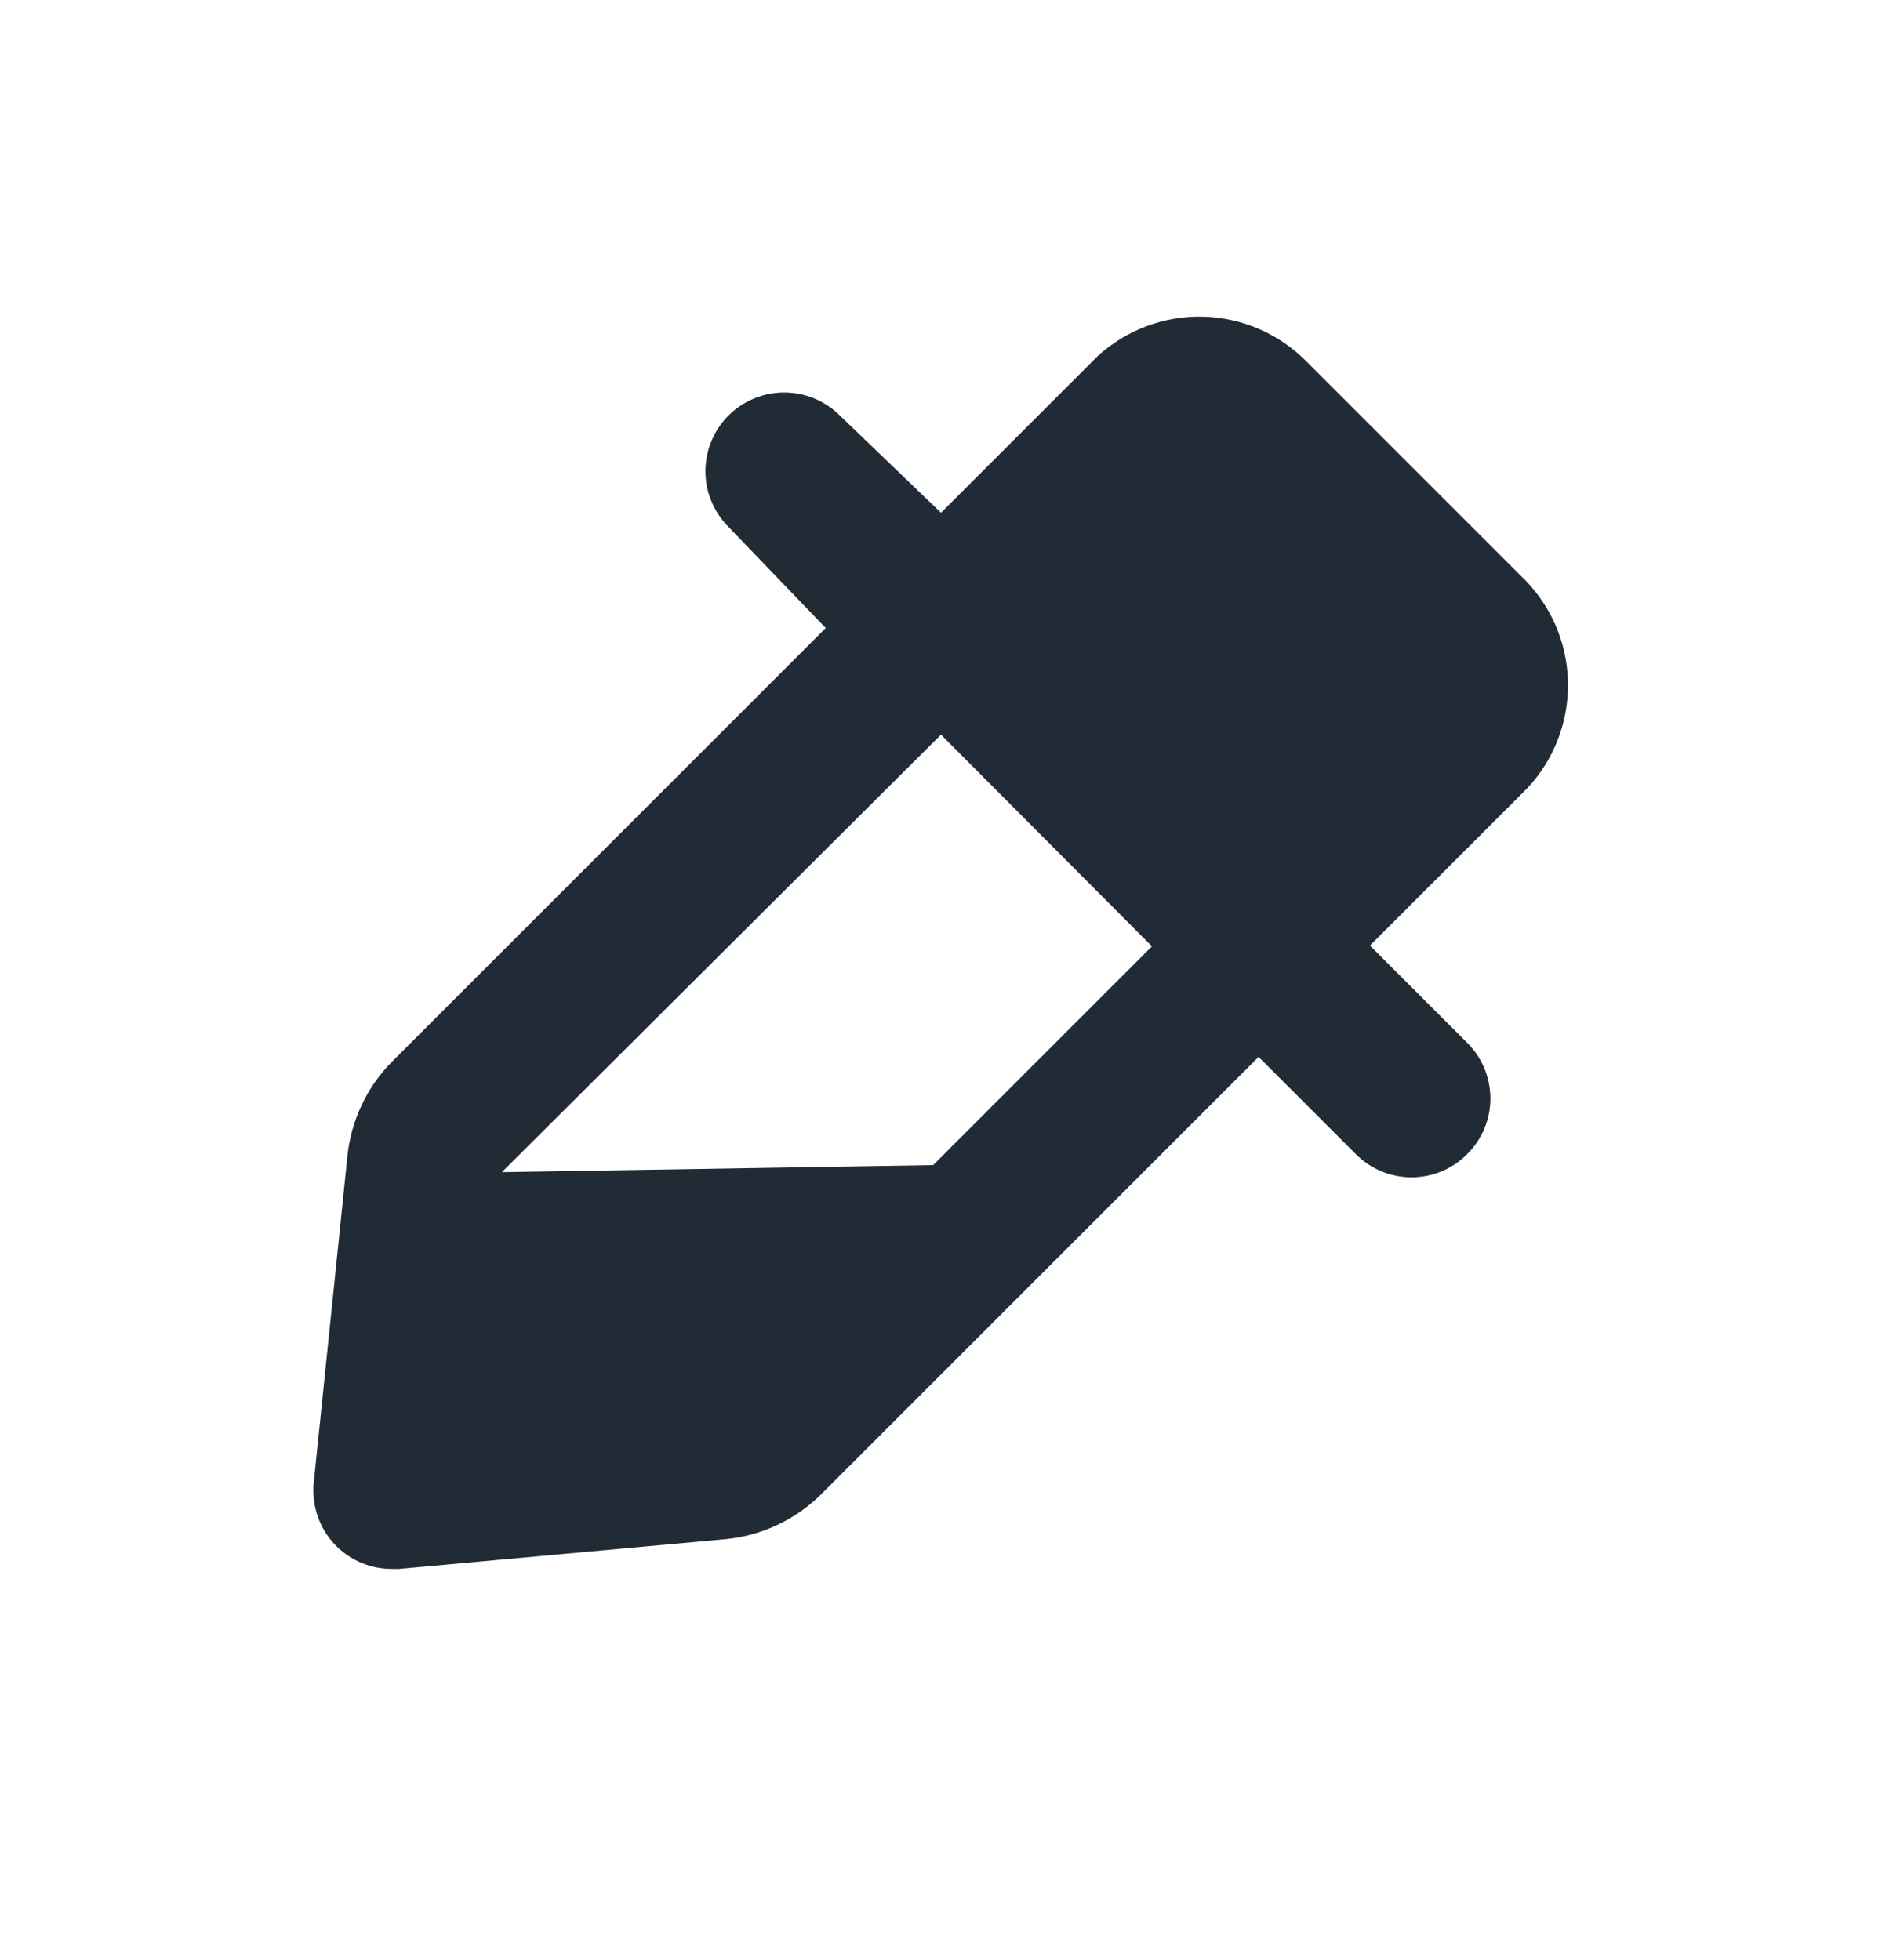 <svg width="24" height="25" viewBox="0 0 24 25" fill="none" xmlns="http://www.w3.org/2000/svg">
<path d="M19.4 7.35L16.66 4.61C16.312 4.257 15.84 4.052 15.344 4.039C14.848 4.026 14.367 4.206 14 4.54L12 6.54L10.71 5.3C10.617 5.207 10.506 5.133 10.384 5.082C10.263 5.032 10.132 5.006 10 5.006C9.734 5.006 9.479 5.112 9.29 5.3C9.197 5.393 9.123 5.504 9.073 5.626C9.022 5.747 8.996 5.878 8.996 6.01C8.996 6.276 9.102 6.532 9.29 6.72L10.53 8.01L5 13.54C4.677 13.866 4.476 14.293 4.43 14.75L4 18.92C3.987 19.066 4.006 19.214 4.056 19.352C4.106 19.491 4.186 19.616 4.29 19.72C4.384 19.813 4.495 19.886 4.616 19.936C4.738 19.985 4.869 20.011 5 20.01H5.09L9.26 19.63C9.717 19.584 10.144 19.383 10.47 19.06L16.05 13.48L17.29 14.72C17.383 14.814 17.494 14.888 17.616 14.939C17.738 14.989 17.868 15.016 18 15.016C18.132 15.016 18.263 14.989 18.385 14.939C18.507 14.888 18.617 14.814 18.71 14.72C18.804 14.627 18.878 14.516 18.929 14.395C18.98 14.273 19.006 14.142 19.006 14.01C19.006 13.878 18.98 13.747 18.929 13.625C18.878 13.503 18.804 13.393 18.71 13.3L17.47 12.06L19.47 10.06C19.82 9.691 20.008 9.198 19.995 8.69C19.982 8.182 19.768 7.7 19.4 7.35V7.35ZM6.4 14.95L12 9.37L14.69 12.07L11.9 14.86" fill="#212B36"/>
</svg>
